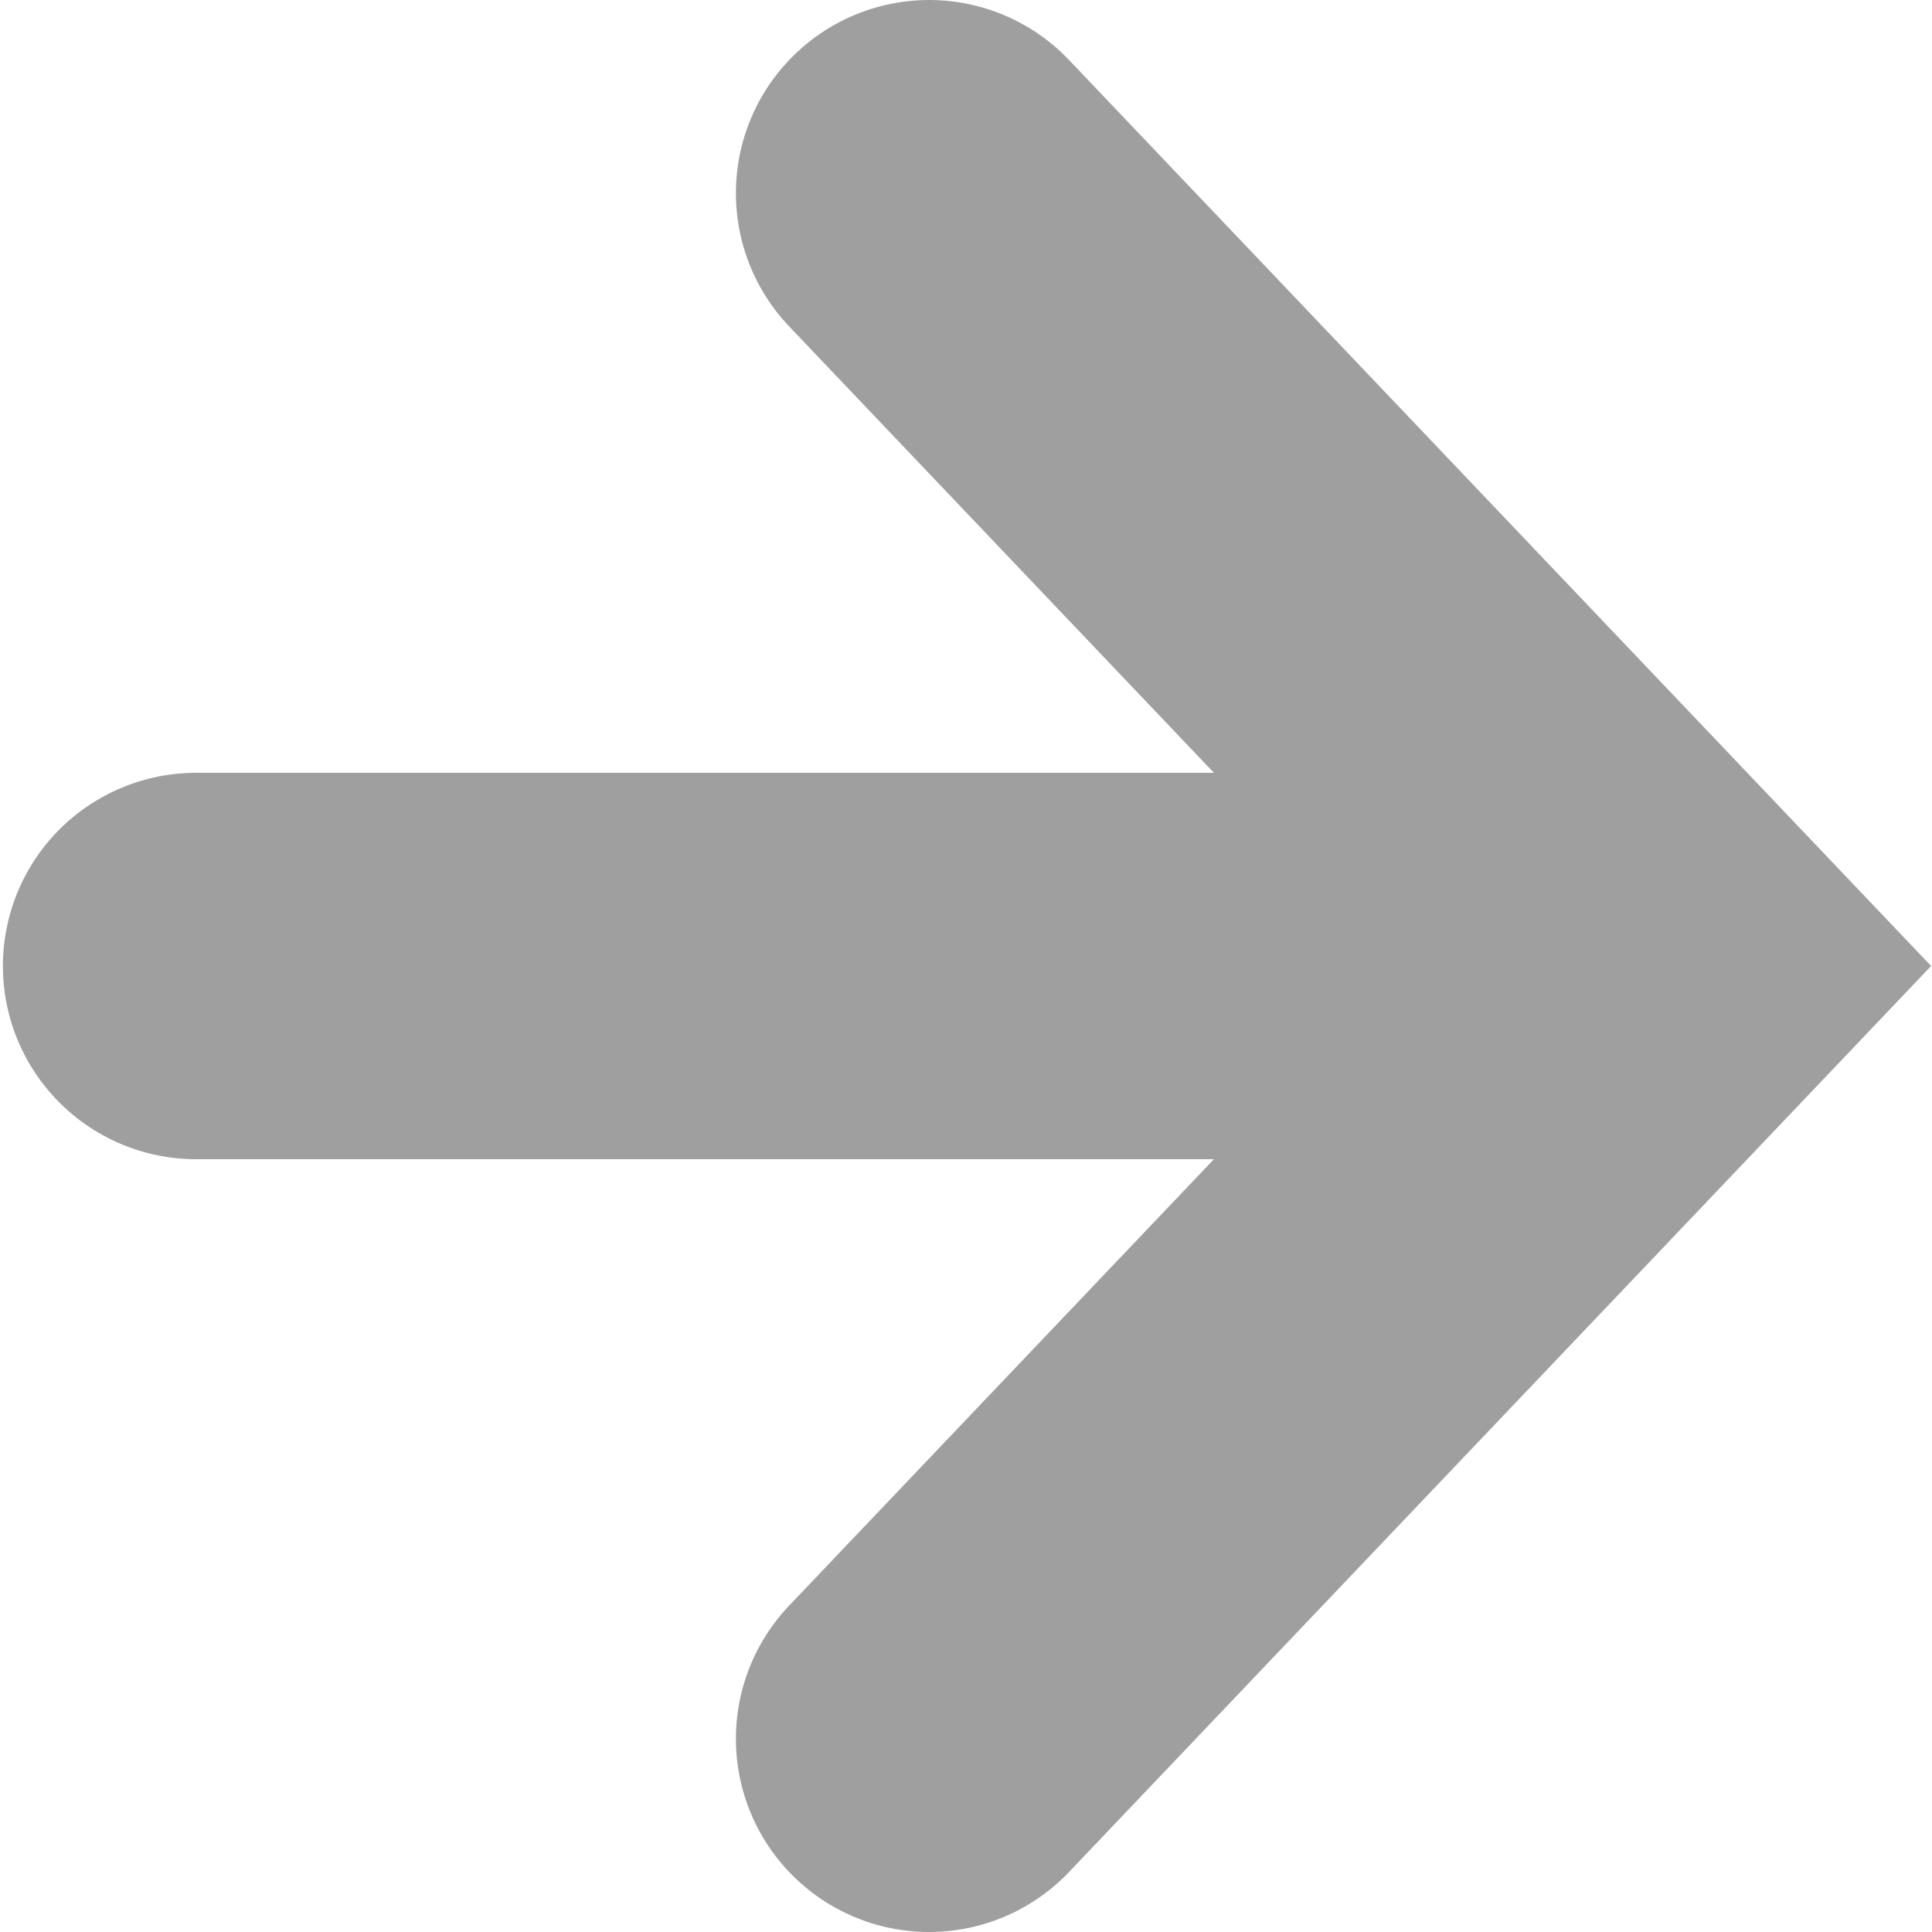 <svg id="Forward" xmlns="http://www.w3.org/2000/svg" width="10" height="10" viewBox="0 0 10 10">
<defs>
    <style>
      .cls-1 {
        fill: none;
        stroke: #9f9f9f;
        stroke-linecap: round;
        stroke-width: 2px;
        fill-rule: evenodd;
      }
    </style>
  </defs>
  <g id="статика">
    <path class="cls-1" d="M48.015,43h6.664" transform="translate(-47 -38)"/>
    <path class="cls-1" d="M51.809,47l3.806-4-3.806-4" transform="translate(-47 -38)"/>
  </g>
</svg>
